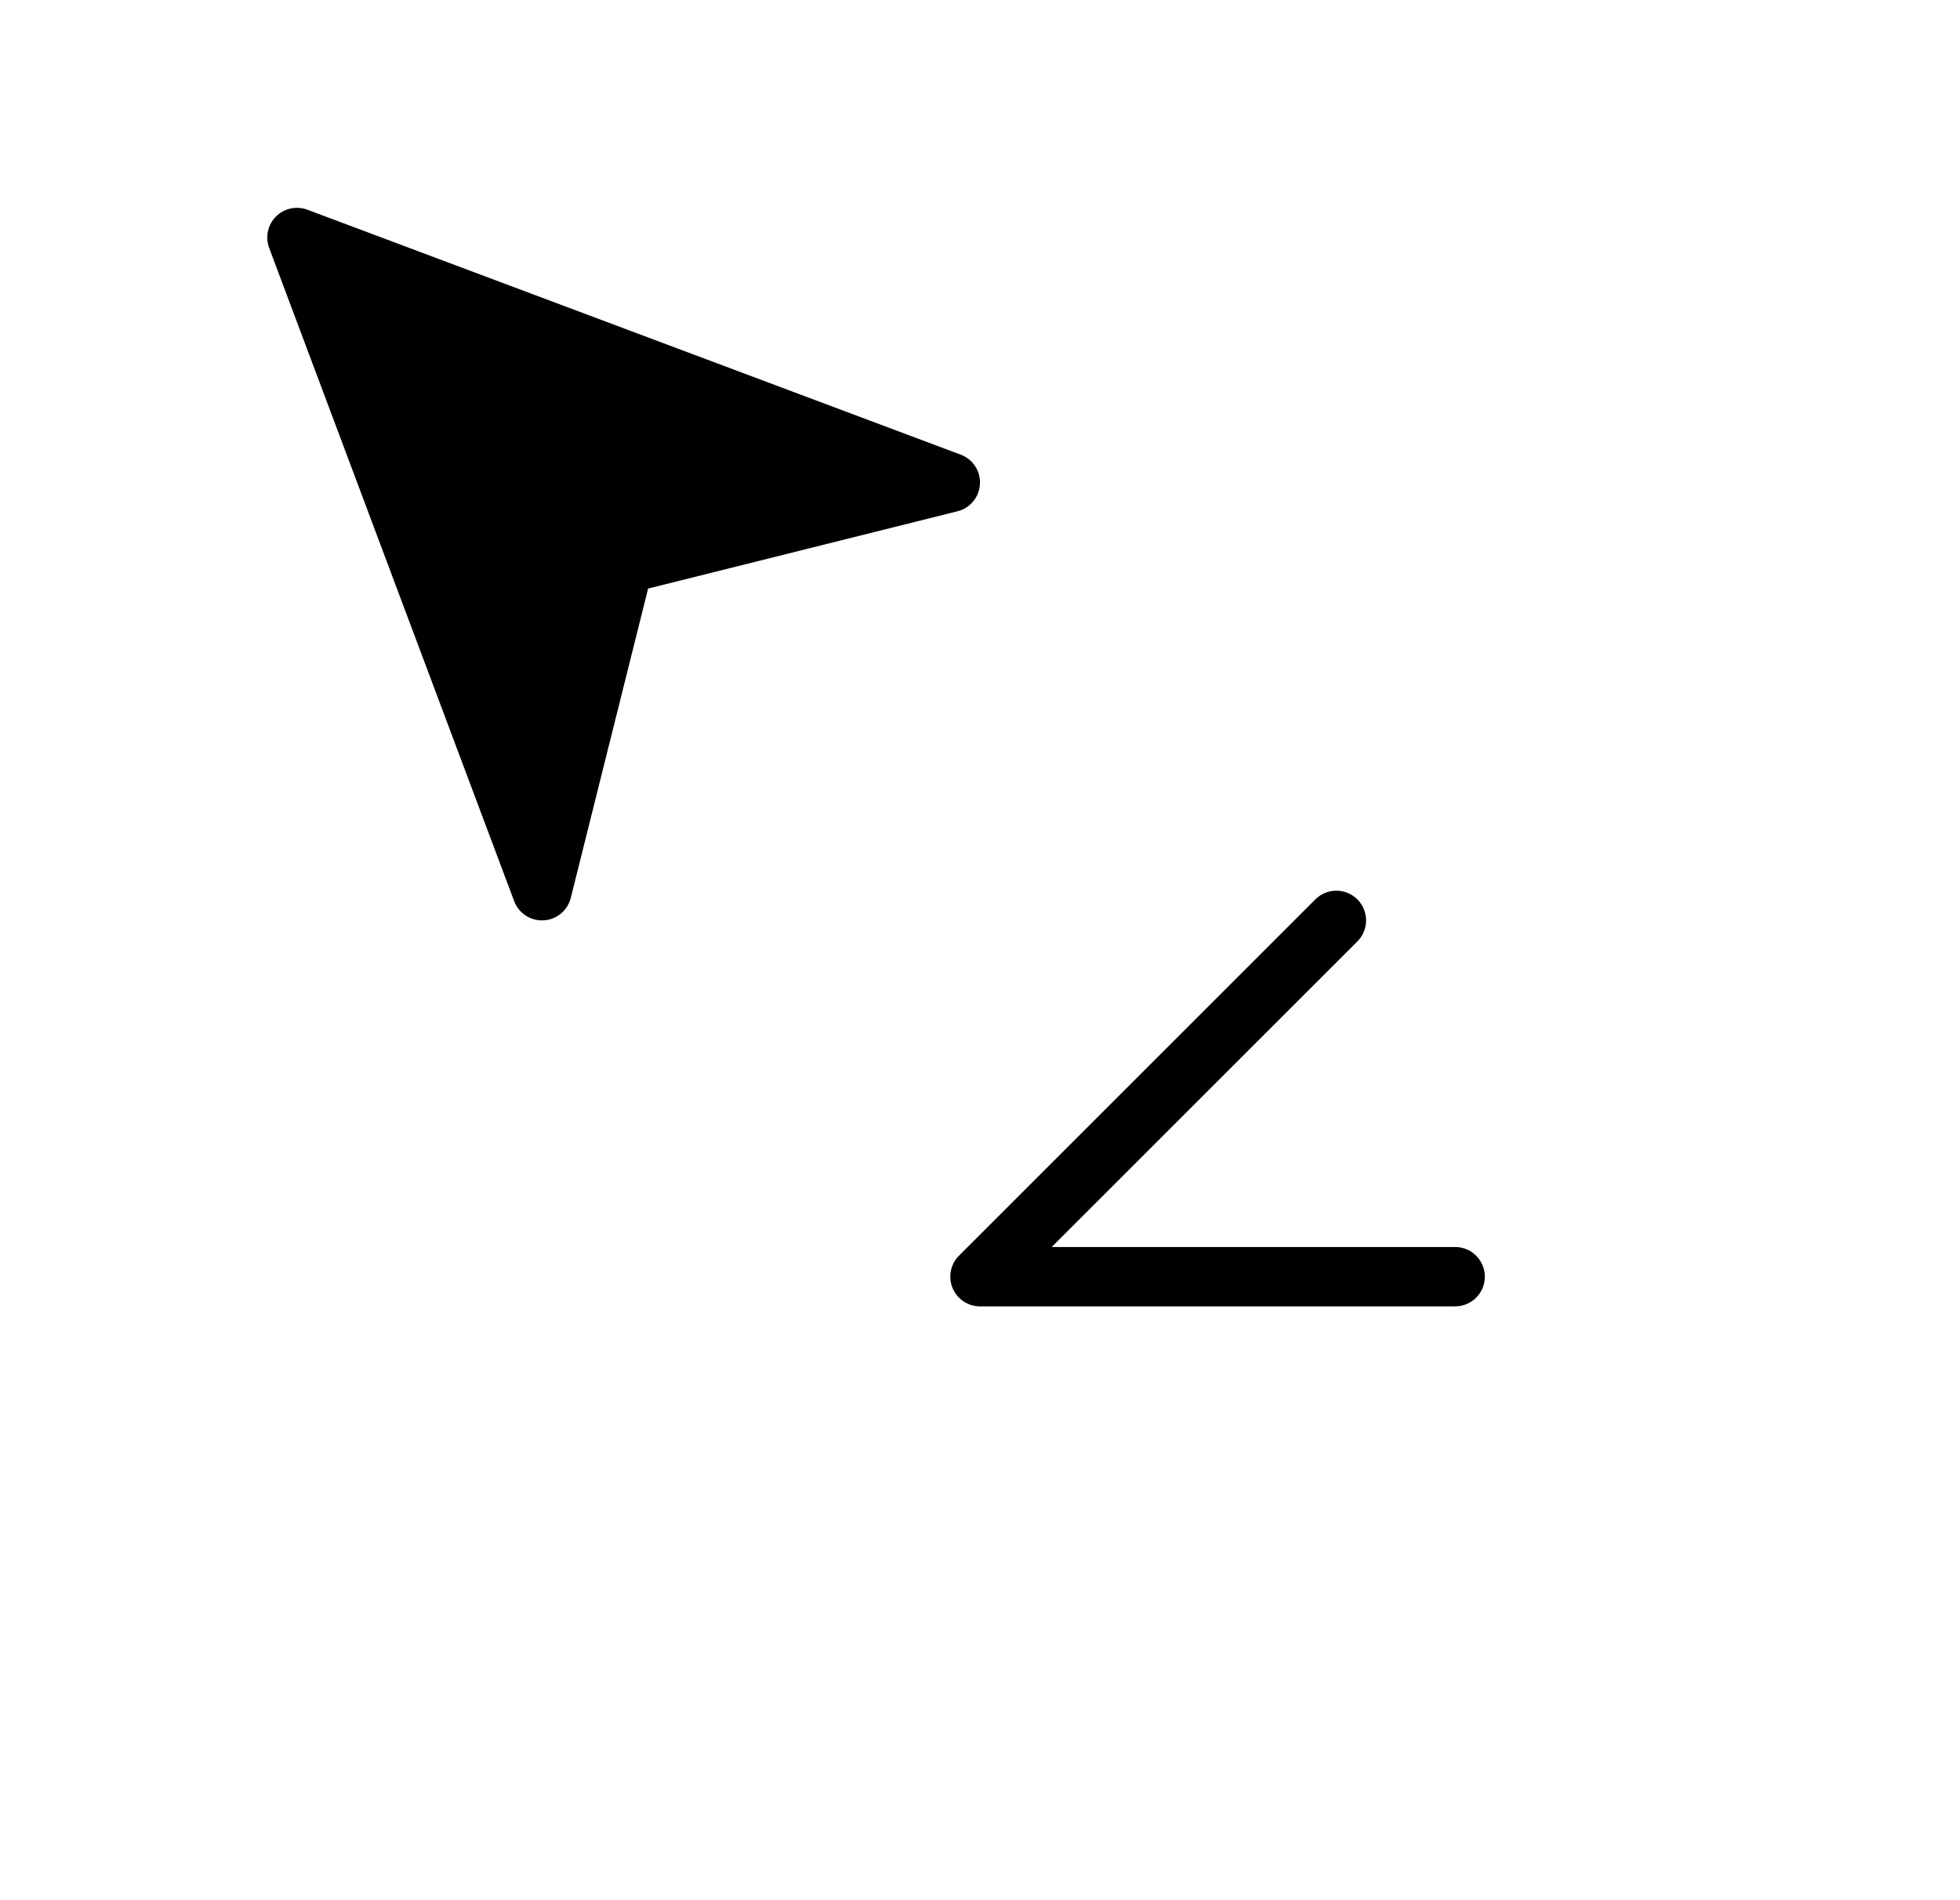 <svg width="33" height="32" viewBox="0 0 33 32" fill="none" xmlns="http://www.w3.org/2000/svg">
<g filter="url(#filter0_d_2399_7045)">
<path fill-rule="evenodd" clip-rule="evenodd" d="M20.121 20L23.561 16.561C24.146 15.975 24.146 15.025 23.561 14.439C22.975 13.854 22.025 13.854 21.439 14.439L15.439 20.439C15.01 20.868 14.882 21.514 15.114 22.074C15.346 22.635 15.893 23 16.5 23H24.5C25.328 23 26 22.328 26 21.5C26 20.672 25.328 20 24.5 20H20.121ZM3.939 2.939C4.355 2.523 4.976 2.389 5.527 2.596L16.527 6.721C17.142 6.951 17.535 7.555 17.498 8.21C17.46 8.866 17.001 9.421 16.364 9.58L11.737 10.737L10.58 15.364C10.421 16.001 9.866 16.46 9.21 16.498C8.555 16.535 7.951 16.142 7.721 15.527L3.596 4.527C3.389 3.976 3.523 3.355 3.939 2.939Z" fill="white"/>
</g>
<path fill-rule="evenodd" clip-rule="evenodd" d="M4.646 3.646C4.785 3.508 4.992 3.463 5.176 3.532L16.176 7.657C16.381 7.734 16.512 7.935 16.499 8.153C16.487 8.372 16.334 8.557 16.121 8.61L10.912 9.912L9.61 15.121C9.557 15.334 9.372 15.487 9.153 15.499C8.935 15.512 8.734 15.38 8.657 15.176L4.532 4.176C4.463 3.992 4.508 3.785 4.646 3.646ZM22.854 15.854C23.049 15.658 23.049 15.342 22.854 15.146C22.658 14.951 22.342 14.951 22.146 15.146L16.146 21.146C16.003 21.289 15.961 21.505 16.038 21.691C16.116 21.878 16.298 22 16.5 22H24.5C24.776 22 25 21.776 25 21.5C25 21.224 24.776 21 24.5 21H17.707L22.854 15.854Z" fill="black"/>
<defs>
<filter id="filter0_d_2399_7045" x="0.5" y="0.5" width="28.5" height="26.5" filterUnits="userSpaceOnUse" color-interpolation-filters="sRGB">
<feFlood flood-opacity="0" result="BackgroundImageFix"/>
<feColorMatrix in="SourceAlpha" type="matrix" values="0 0 0 0 0 0 0 0 0 0 0 0 0 0 0 0 0 0 127 0" result="hardAlpha"/>
<feOffset dy="1"/>
<feGaussianBlur stdDeviation="1.5"/>
<feColorMatrix type="matrix" values="0 0 0 0 0 0 0 0 0 0 0 0 0 0 0 0 0 0 0.35 0"/>
<feBlend mode="normal" in2="BackgroundImageFix" result="effect1_dropShadow_2399_7045"/>
<feBlend mode="normal" in="SourceGraphic" in2="effect1_dropShadow_2399_7045" result="shape"/>
</filter>
</defs>
</svg>
